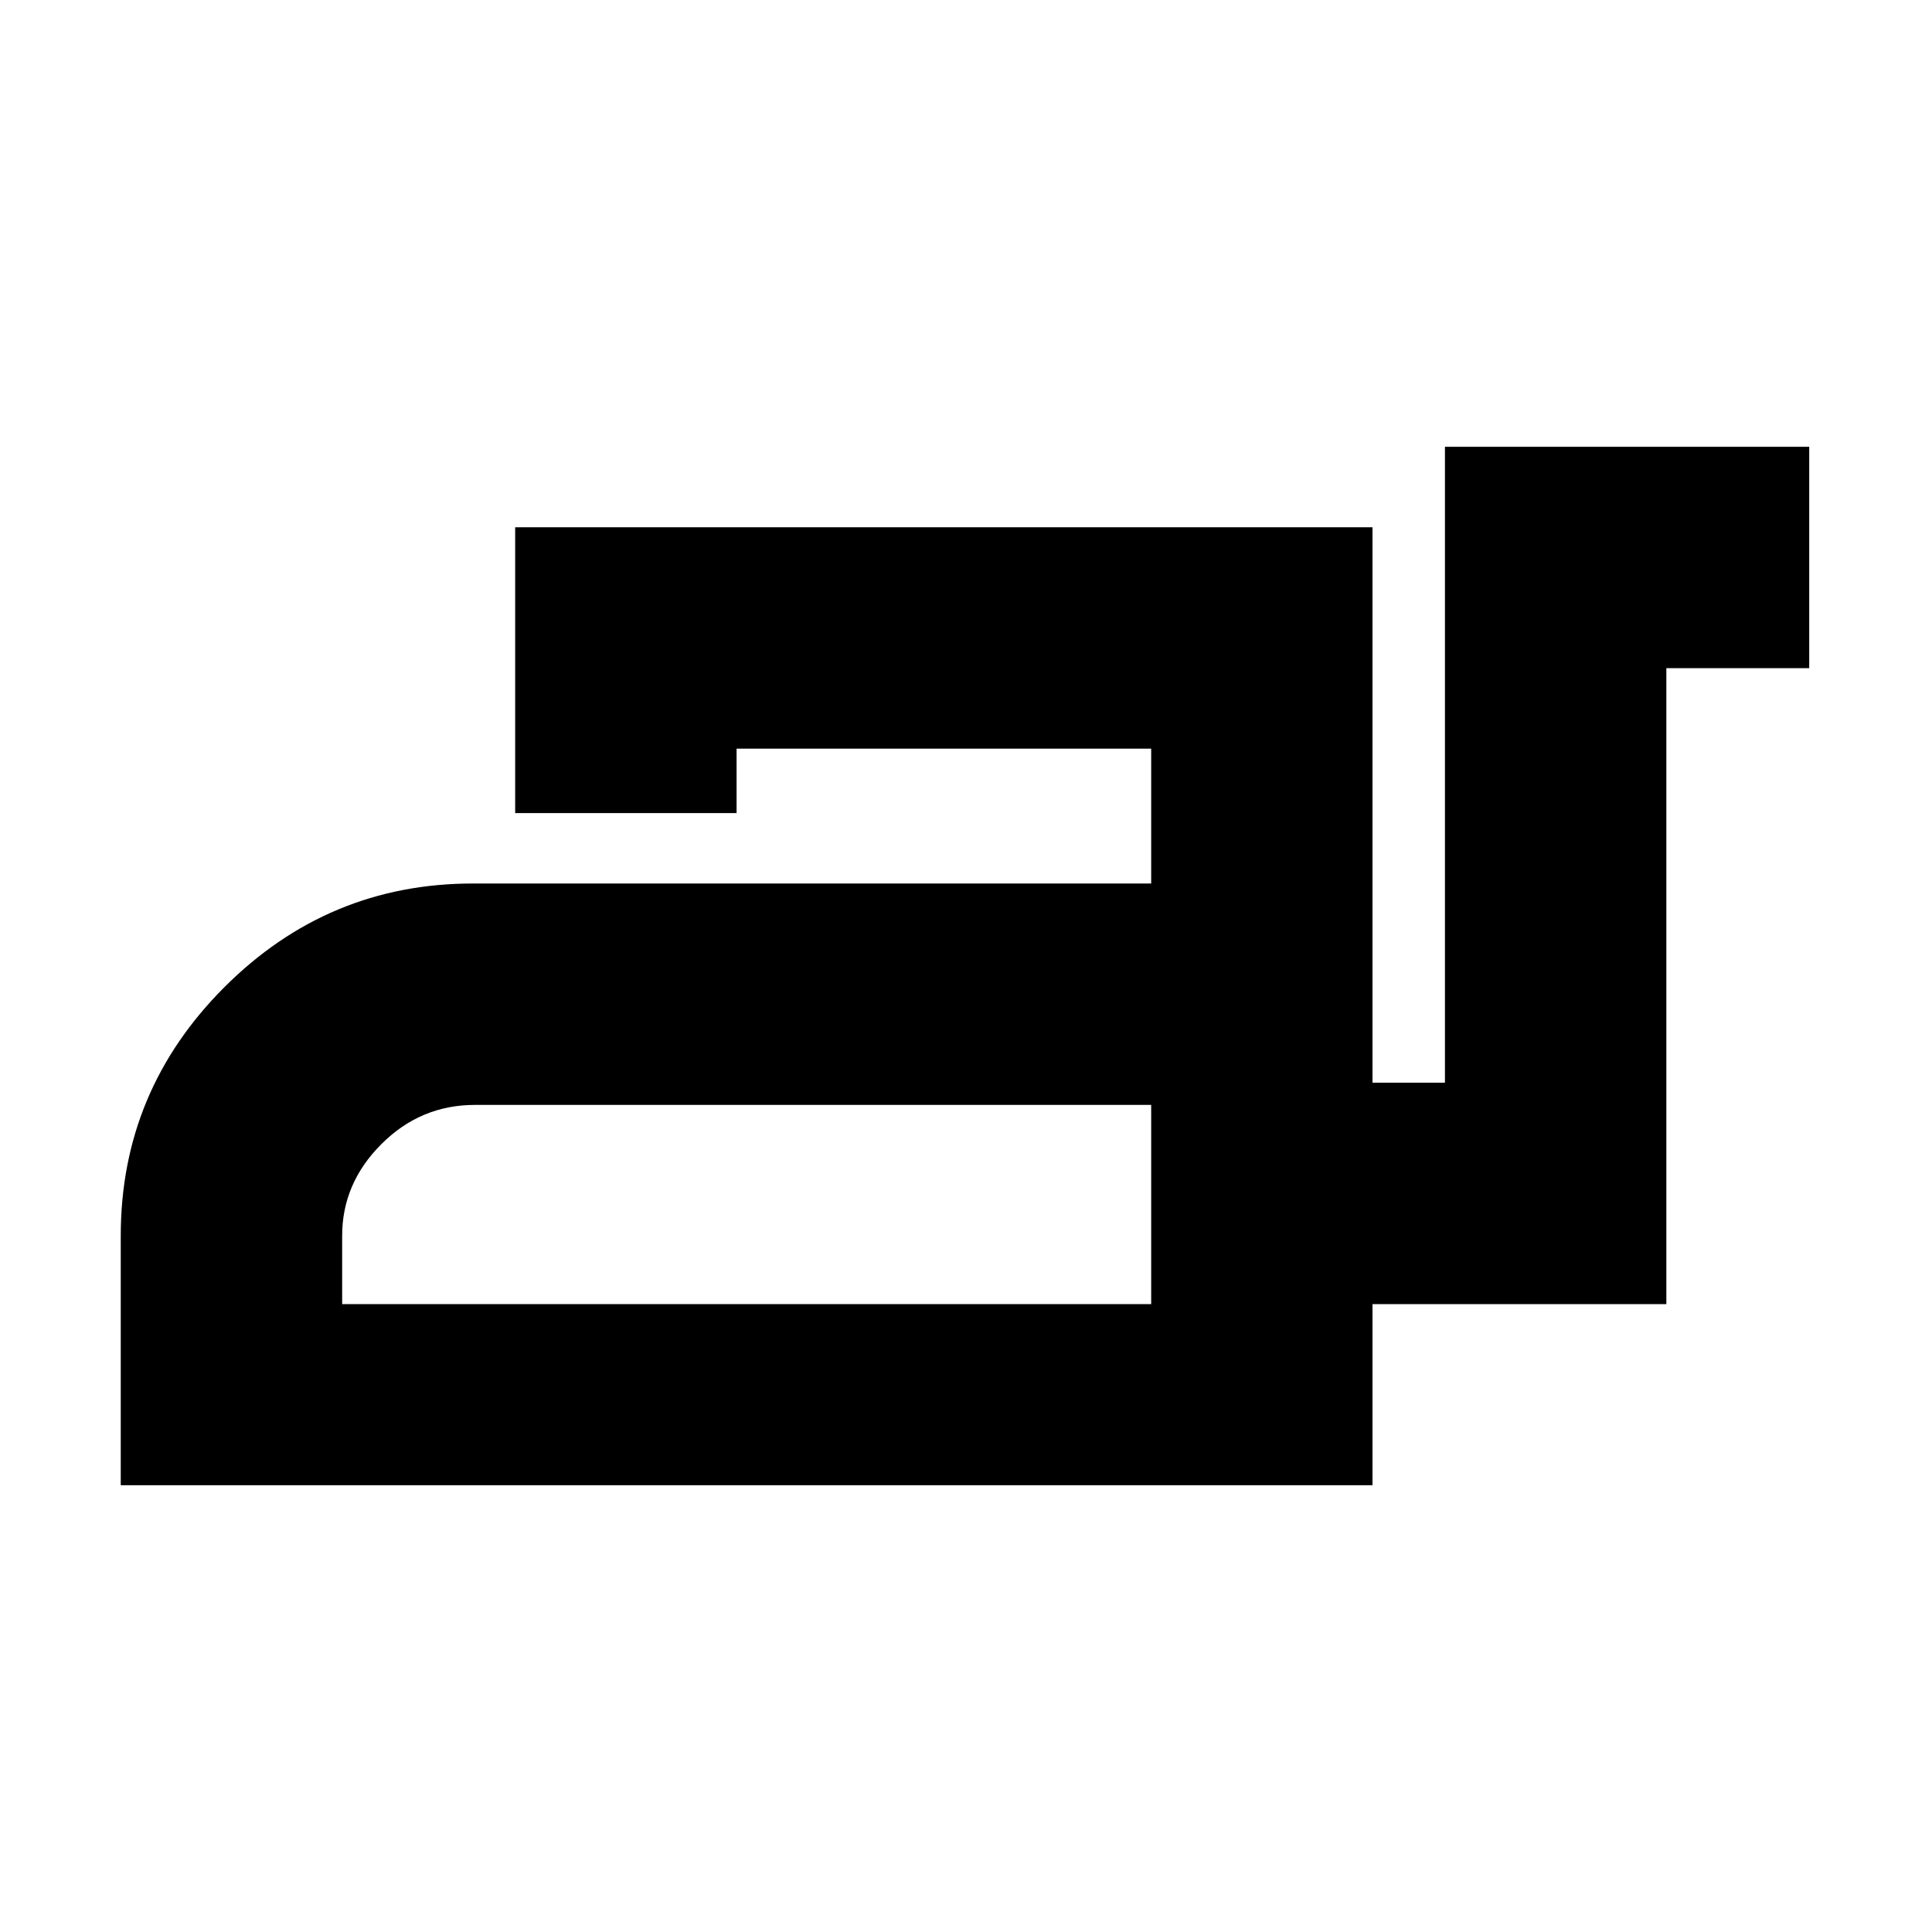 <svg xmlns="http://www.w3.org/2000/svg" height="20" width="20"><path d="M1.25 15.375V12.792Q1.25 11.292 2.323 10.219Q3.396 9.146 4.896 9.146H11.917V7.75H7.625V8.417H5.333V5.458H14.208V11.208H14.958V4.625H18.729V6.917H17.25V13.5H14.208V15.375ZM3.542 13.5H11.917V11.438H4.917Q4.354 11.438 3.948 11.844Q3.542 12.25 3.542 12.792ZM11.917 13.5V12.792Q11.917 12.25 11.917 11.844Q11.917 11.438 11.917 11.438V13.5Z"/></svg>